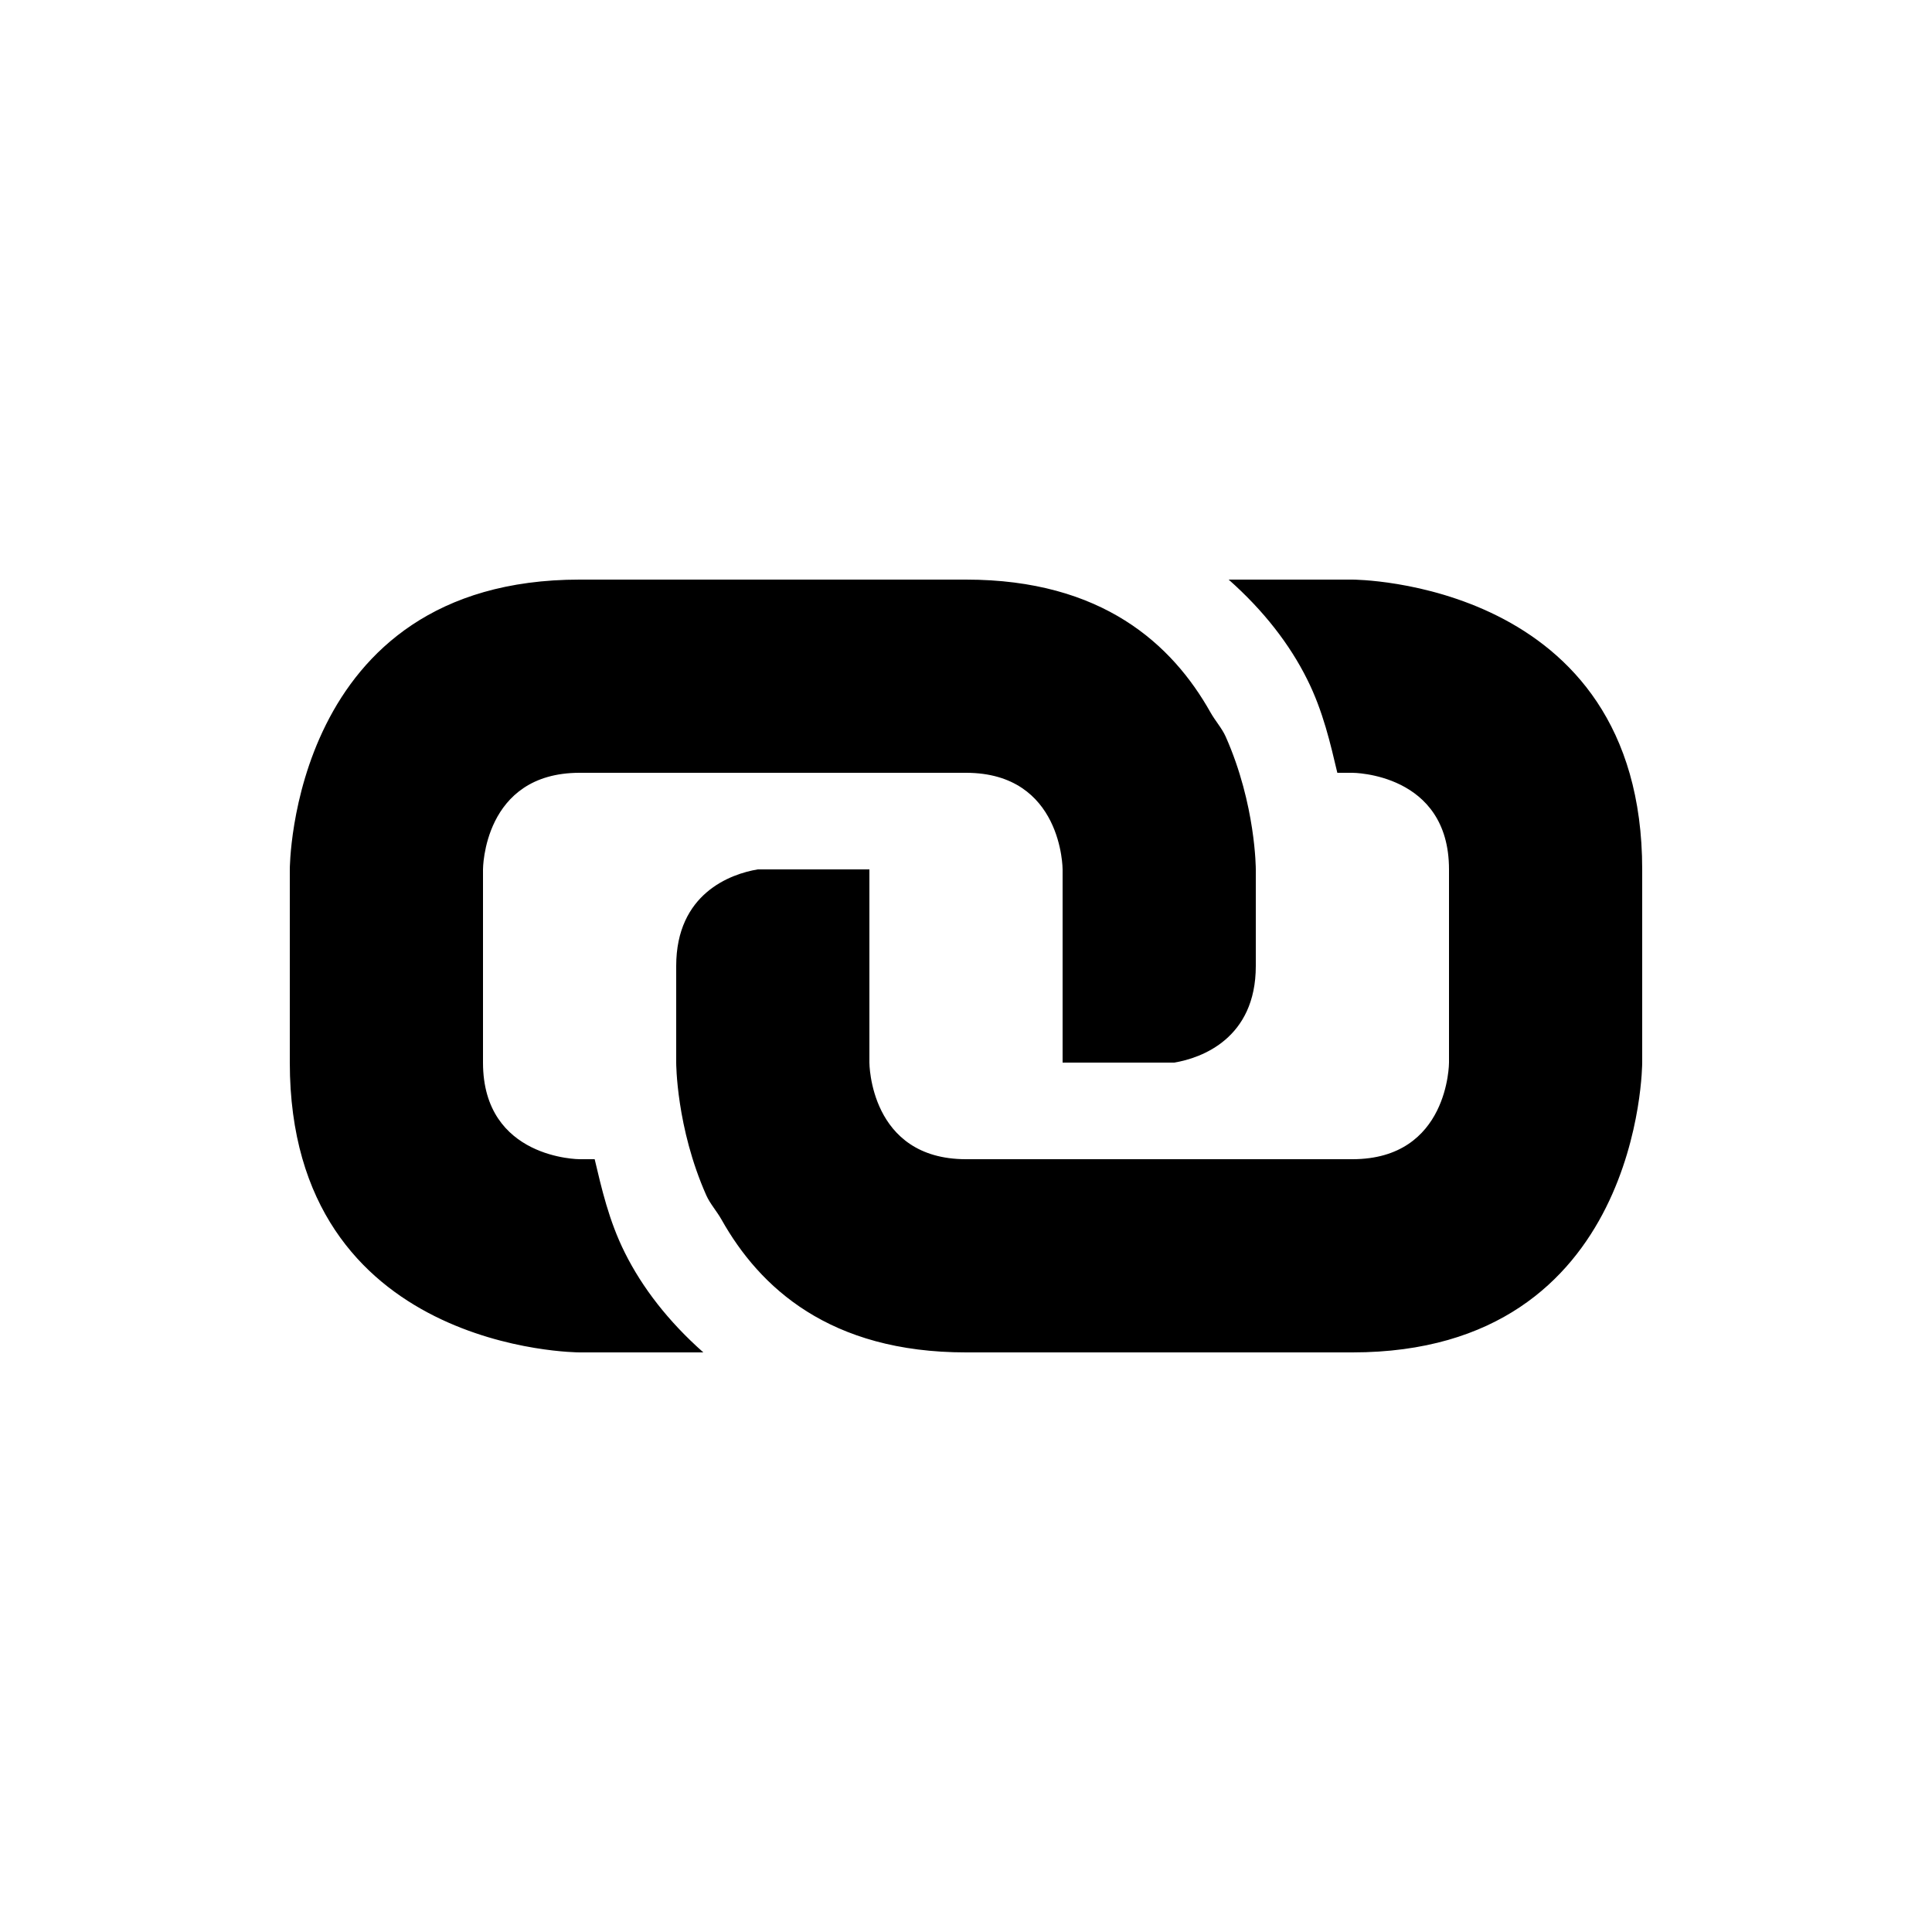 <?xml version="1.0" encoding="UTF-8" standalone="no"?>
<!-- Created with Inkscape (http://www.inkscape.org/) -->

<svg
   xmlns:dc="http://purl.org/dc/elements/1.1/"
   xmlns:cc="http://creativecommons.org/ns#"
   xmlns:rdf="http://www.w3.org/1999/02/22-rdf-syntax-ns#"
   xmlns:svg="http://www.w3.org/2000/svg"
   xmlns="http://www.w3.org/2000/svg"
   xmlns:sodipodi="http://sodipodi.sourceforge.net/DTD/sodipodi-0.dtd"
   xmlns:inkscape="http://www.inkscape.org/namespaces/inkscape"
   width="20"
   height="20"
   id="svg5738"
   version="1.1"
   inkscape:version="0.48.5 r10040"
   sodipodi:docname="link.svg">
  <defs
     id="defs5740" />
  <sodipodi:namedview
     id="base"
     pagecolor="#ffffff"
     bordercolor="#666666"
     borderopacity="1.0"
     inkscape:pageopacity="0.0"
     inkscape:pageshadow="2"
     inkscape:zoom="1"
     inkscape:cx="8.3662569"
     inkscape:cy="11.897778"
     inkscape:document-units="px"
     inkscape:current-layer="layer1"
     showgrid="false"
     inkscape:window-width="1033"
     inkscape:window-height="844"
     inkscape:window-x="485"
     inkscape:window-y="19"
     inkscape:window-maximized="0">
    <inkscape:grid
       type="xygrid"
       id="grid5746"
       empspacing="5"
       visible="true"
       enabled="true"
       snapvisiblegridlinesonly="true" />
  </sodipodi:namedview>
  <g
     inkscape:label="Layer 1"
     inkscape:groupmode="layer"
     id="layer1"
     transform="translate(0,-1032.362)">
    <path
       style="color:#000000;fill:#000000;fill-opacity:1;fill-rule:nonzero;stroke:none;stroke-width:1;marker:none;visibility:visible;display:inline;overflow:visible;enable-background:accumulate"
       d="M 6 6 C 3 6 3 9 3 9 L 3 11 C 3 14 6 14 6 14 L 7.281 14 C 6.918 13.679 6.648 13.328 6.469 12.969 C 6.302 12.636 6.226 12.294 6.156 12 L 6 12 C 6 12 5 12 5 11 L 5 9 C 5 9 5 8 6 8 L 8 8 L 9 8 L 10 8 C 11 8 11 9 11 9 L 11 11 L 12.156 11 C 12.438 10.953 13 10.75 13 10 L 13 9 C 13 9 13.001 8.329 12.688 7.625 C 12.649 7.538 12.58 7.462 12.531 7.375 C 12.136 6.672 11.412 6 10 6 L 6 6 z M 12.719 6 C 13.082 6.321 13.352 6.672 13.531 7.031 C 13.698 7.364 13.774 7.706 13.844 8 L 14 8 C 14 8 15 8 15 9 L 15 11 C 15 11 15 12 14 12 L 12 12 L 11 12 L 10 12 C 9 12 9 11 9 11 L 9 9 L 7.844 9 C 7.562 9.047 7 9.25 7 10 L 7 11 C 7 11 6.999 11.671 7.312 12.375 C 7.351 12.462 7.42 12.538 7.469 12.625 C 7.864 13.328 8.588 14 10 14 L 14 14 C 17 14 17 11 17 11 L 17 9 C 17 6 14 6 14 6 L 12.719 6 z "
       transform="translate(0,1032.362)"
       id="rect3515" />
  </g>
</svg>
